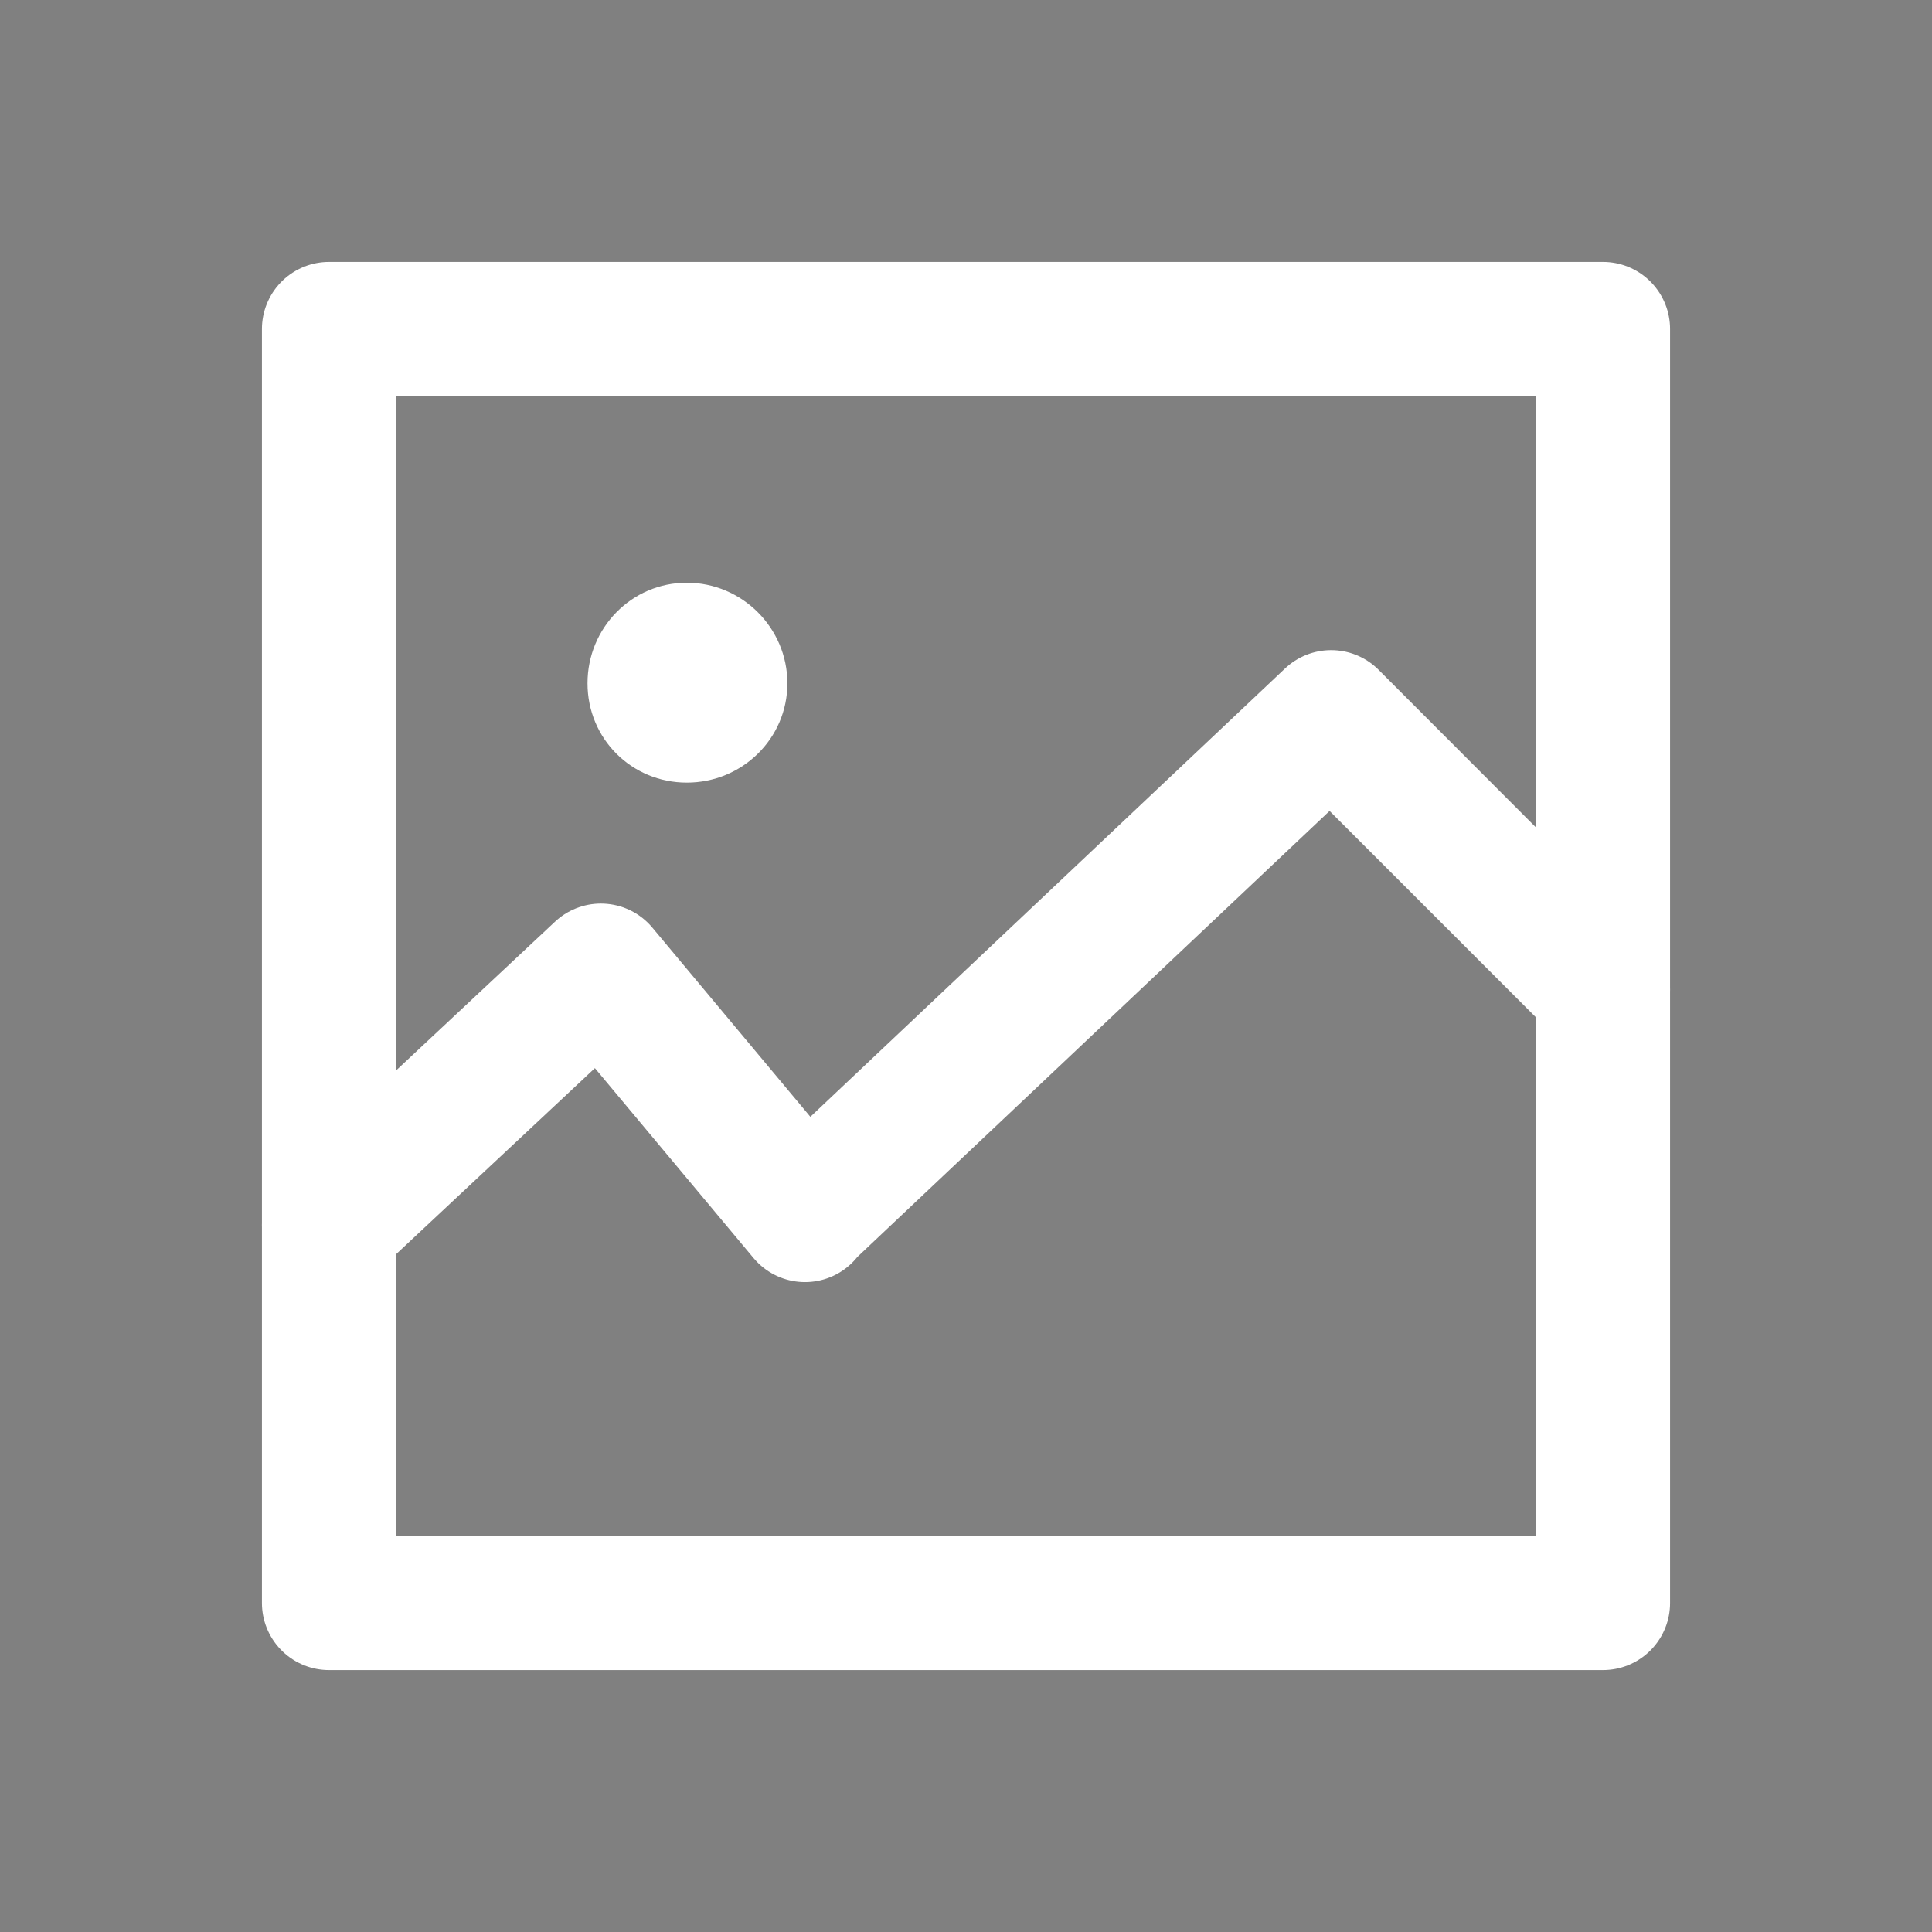 <?xml version="1.0" encoding="utf-8"?>
<!-- Generator: Adobe Illustrator 16.0.4, SVG Export Plug-In . SVG Version: 6.00 Build 0)  -->
<!DOCTYPE svg PUBLIC "-//W3C//DTD SVG 1.1//EN" "http://www.w3.org/Graphics/SVG/1.1/DTD/svg11.dtd">
<svg version="1.1" id="Layer_1" xmlns="http://www.w3.org/2000/svg" xmlns:xlink="http://www.w3.org/1999/xlink" x="0px" y="0px"
	 width="288px" height="288px" viewBox="0 0 288 288" enable-background="new 0 0 288 288" xml:space="preserve">
<rect x="0" y="0" width="288" height="288" fill="#808080" stroke="none"/>
<path fill="none" stroke="#000000" stroke-width="20" stroke-linecap="round" stroke-linejoin="round" stroke-miterlimit="10" d="
	M36,194.57"/>
<path fill="none" stroke="#FFFFFF" stroke-width="20" stroke-linecap="round" stroke-linejoin="round" stroke-miterlimit="10" d="
	M198.43,106.979l40.524,40.525l-40.524-40.591L120,180.99v0.131l-30.428-36.428l-40.526,37.932"/>
<path fill="#FFFFFF" d="M102.384,86.865c8.245,0,14.991,6.747,14.991,14.993s-6.746,14.805-14.991,14.805
	c-8.246,0-14.805-6.559-14.805-14.805S94.138,86.865,102.384,86.865z"/>
<rect x="49.046" y="49.045" fill="none" stroke="#FFFFFF" stroke-width="20" stroke-linecap="round" stroke-linejoin="round" stroke-miterlimit="10" width="189.908" height="189.909"/>
</svg>
